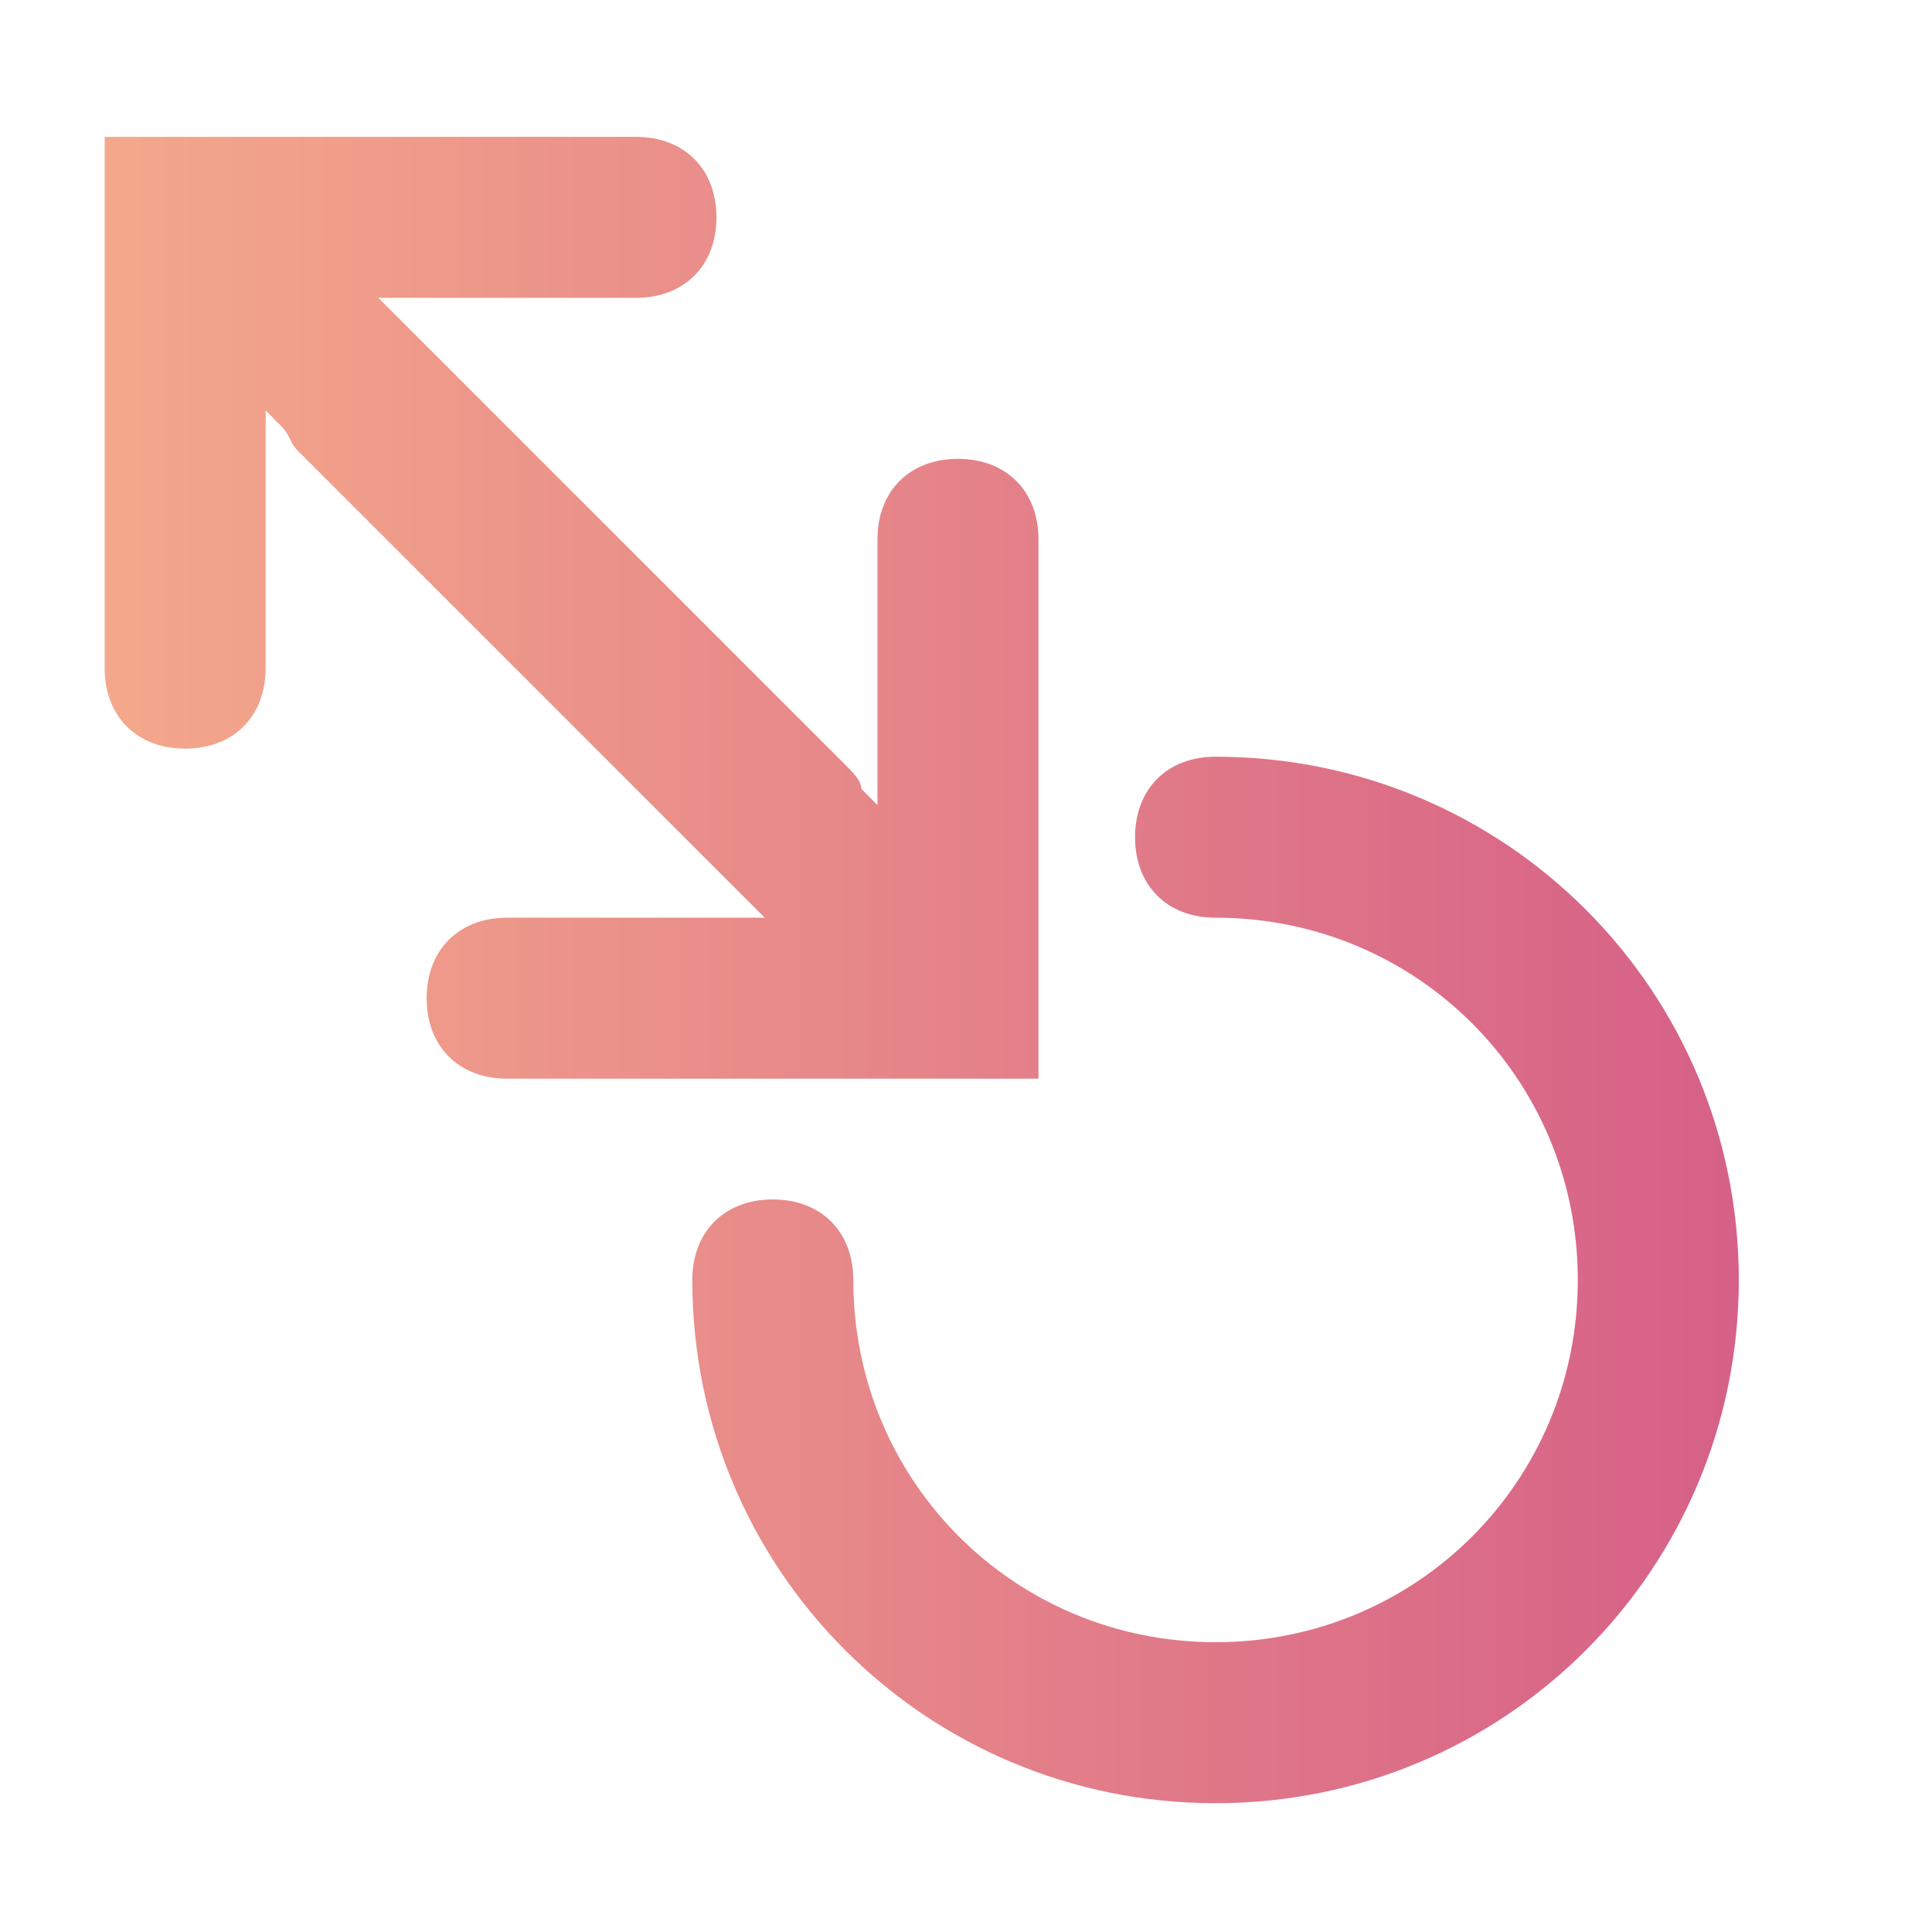 <?xml version="1.0" encoding="utf-8"?>
<!-- Generator: Adobe Illustrator 22.0.0, SVG Export Plug-In . SVG Version: 6.00 Build 0)  -->
<svg version="1.1" id="Ebene_1" xmlns="http://www.w3.org/2000/svg" xmlns:xlink="http://www.w3.org/1999/xlink" x="0px" y="0px"
	 viewBox="0 0 24 24" enable-background="new 0 0 24 24" xml:space="preserve">
<linearGradient id="SVGID_1_" gradientUnits="userSpaceOnUse" x1="1.337" y1="12.077" x2="21.637" y2="12.077">
	<stop  offset="0" style="stop-color:#F4A88B"/>
	<stop  offset="1" style="stop-color:#D66087"/>
</linearGradient>
<path fill="url(#SVGID_1_)" d="M12.9,13.4H6.3c-0.6,0-1-0.4-1-1s0.4-1,1-1h3.2L7.8,9.7L3.7,5.6C3.6,5.5,3.6,5.4,3.5,5.3L3.3,5.1v3.2
	c0,0.6-0.4,1-1,1c-0.6,0-1-0.4-1-1V1.7h6.6c0.6,0,1,0.4,1,1c0,0.6-0.4,1-1,1H4.7l1.7,1.7l4.1,4.1c0.1,0.1,0.2,0.2,0.2,0.3l0.2,0.2
	V6.7c0-0.6,0.4-1,1-1s1,0.4,1,1V13.4z M15.1,9.4c-0.6,0-1,0.4-1,1s0.4,1,1,1c2.5,0,4.5,2,4.5,4.5s-2,4.5-4.5,4.5s-4.5-2-4.5-4.5
	c0-0.6-0.4-1-1-1c-0.6,0-1,0.4-1,1c0,3.6,2.9,6.5,6.5,6.5c3.6,0,6.5-2.9,6.5-6.5S18.7,9.4,15.1,9.4z"/>
</svg>
